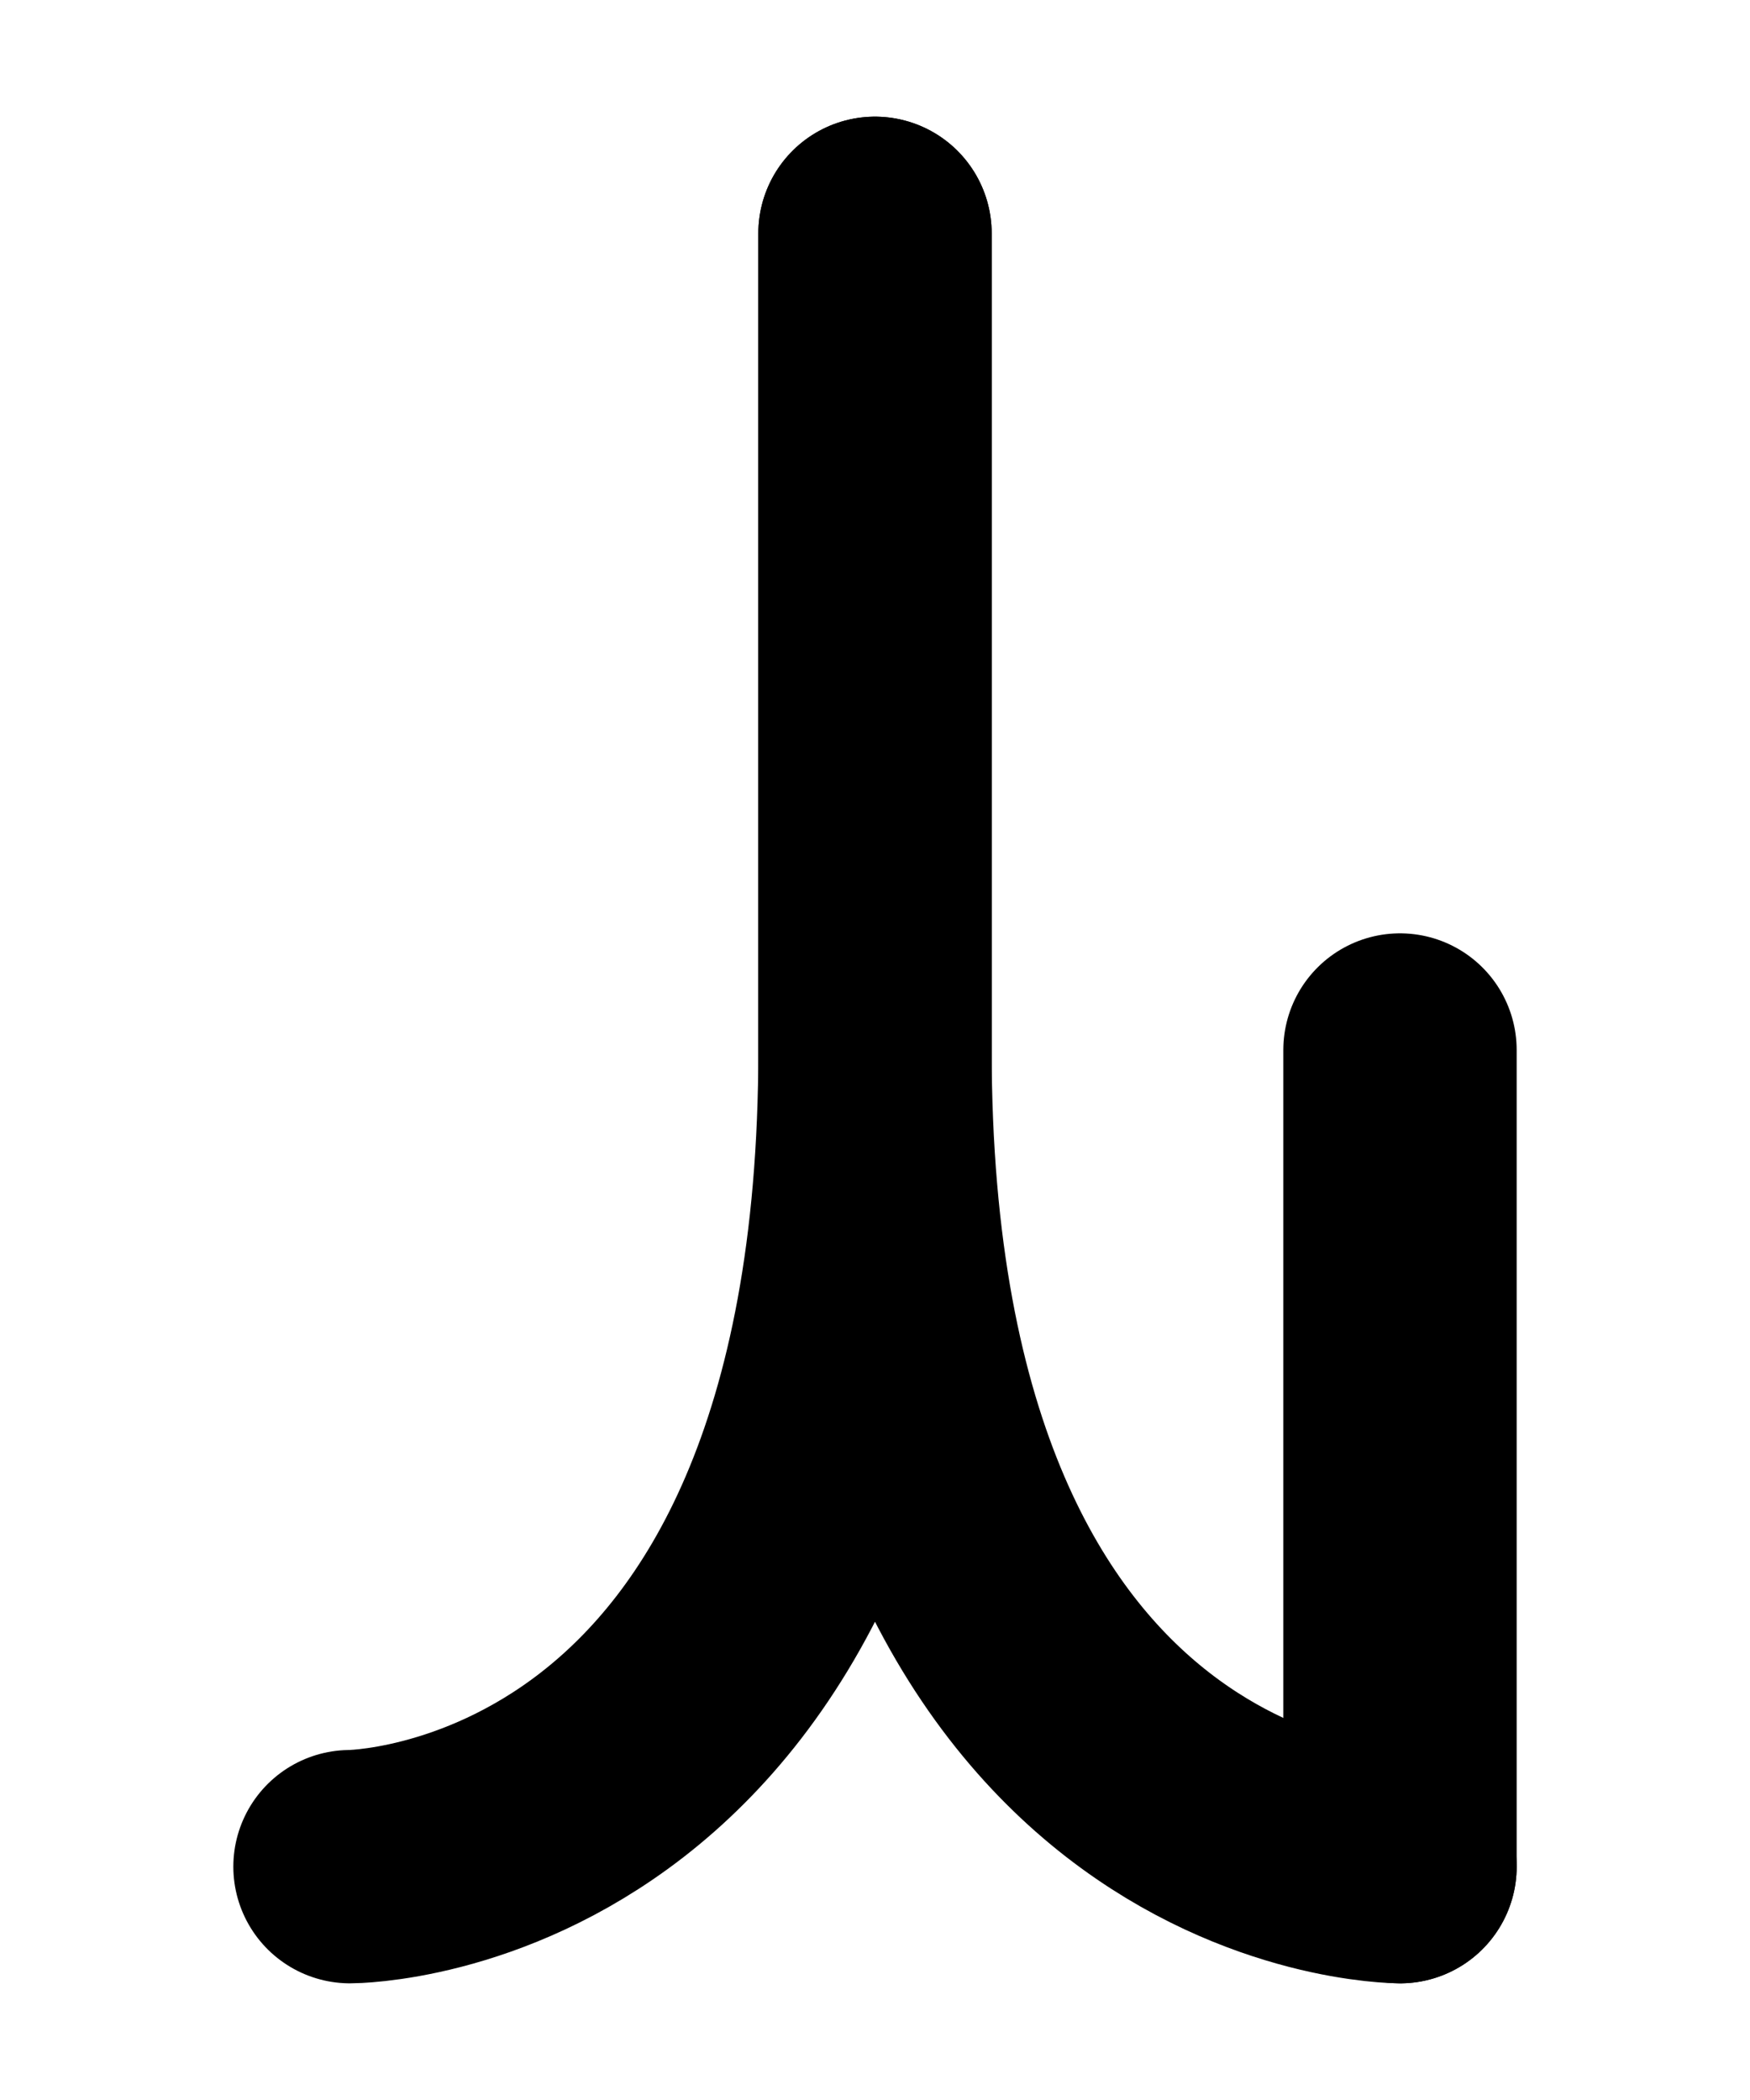 <?xml version="1.0" encoding="UTF-8"?><svg xmlns="http://www.w3.org/2000/svg" viewBox="0 0 15 18"><defs><style>.cls-1{stroke-miterlimit:10;}.cls-1,.cls-2,.cls-3{fill:none;}.cls-1,.cls-3{stroke:#000;}.cls-2{stroke-width:0px;}.cls-3{stroke-linecap:round;stroke-linejoin:round;stroke-width:2px;}</style></defs><g id="Layer_1"><rect class="cls-1" x="-217.5" y="-429" width="360" height="576" transform="translate(103.5 -178.5) rotate(-90)"/></g><g id="Layer_3"><rect class="cls-2" x="-127.5" y="-81" width="180" height="120"/></g><g id="Layer_2"><path class="cls-3" d="M12,16s-4.5,0-4.5-7V2"/><path class="cls-3" d="M3,16s4.5,0,4.5-7V2"/><line class="cls-3" x1="12" y1="9" x2="12" y2="16"/></g></svg>